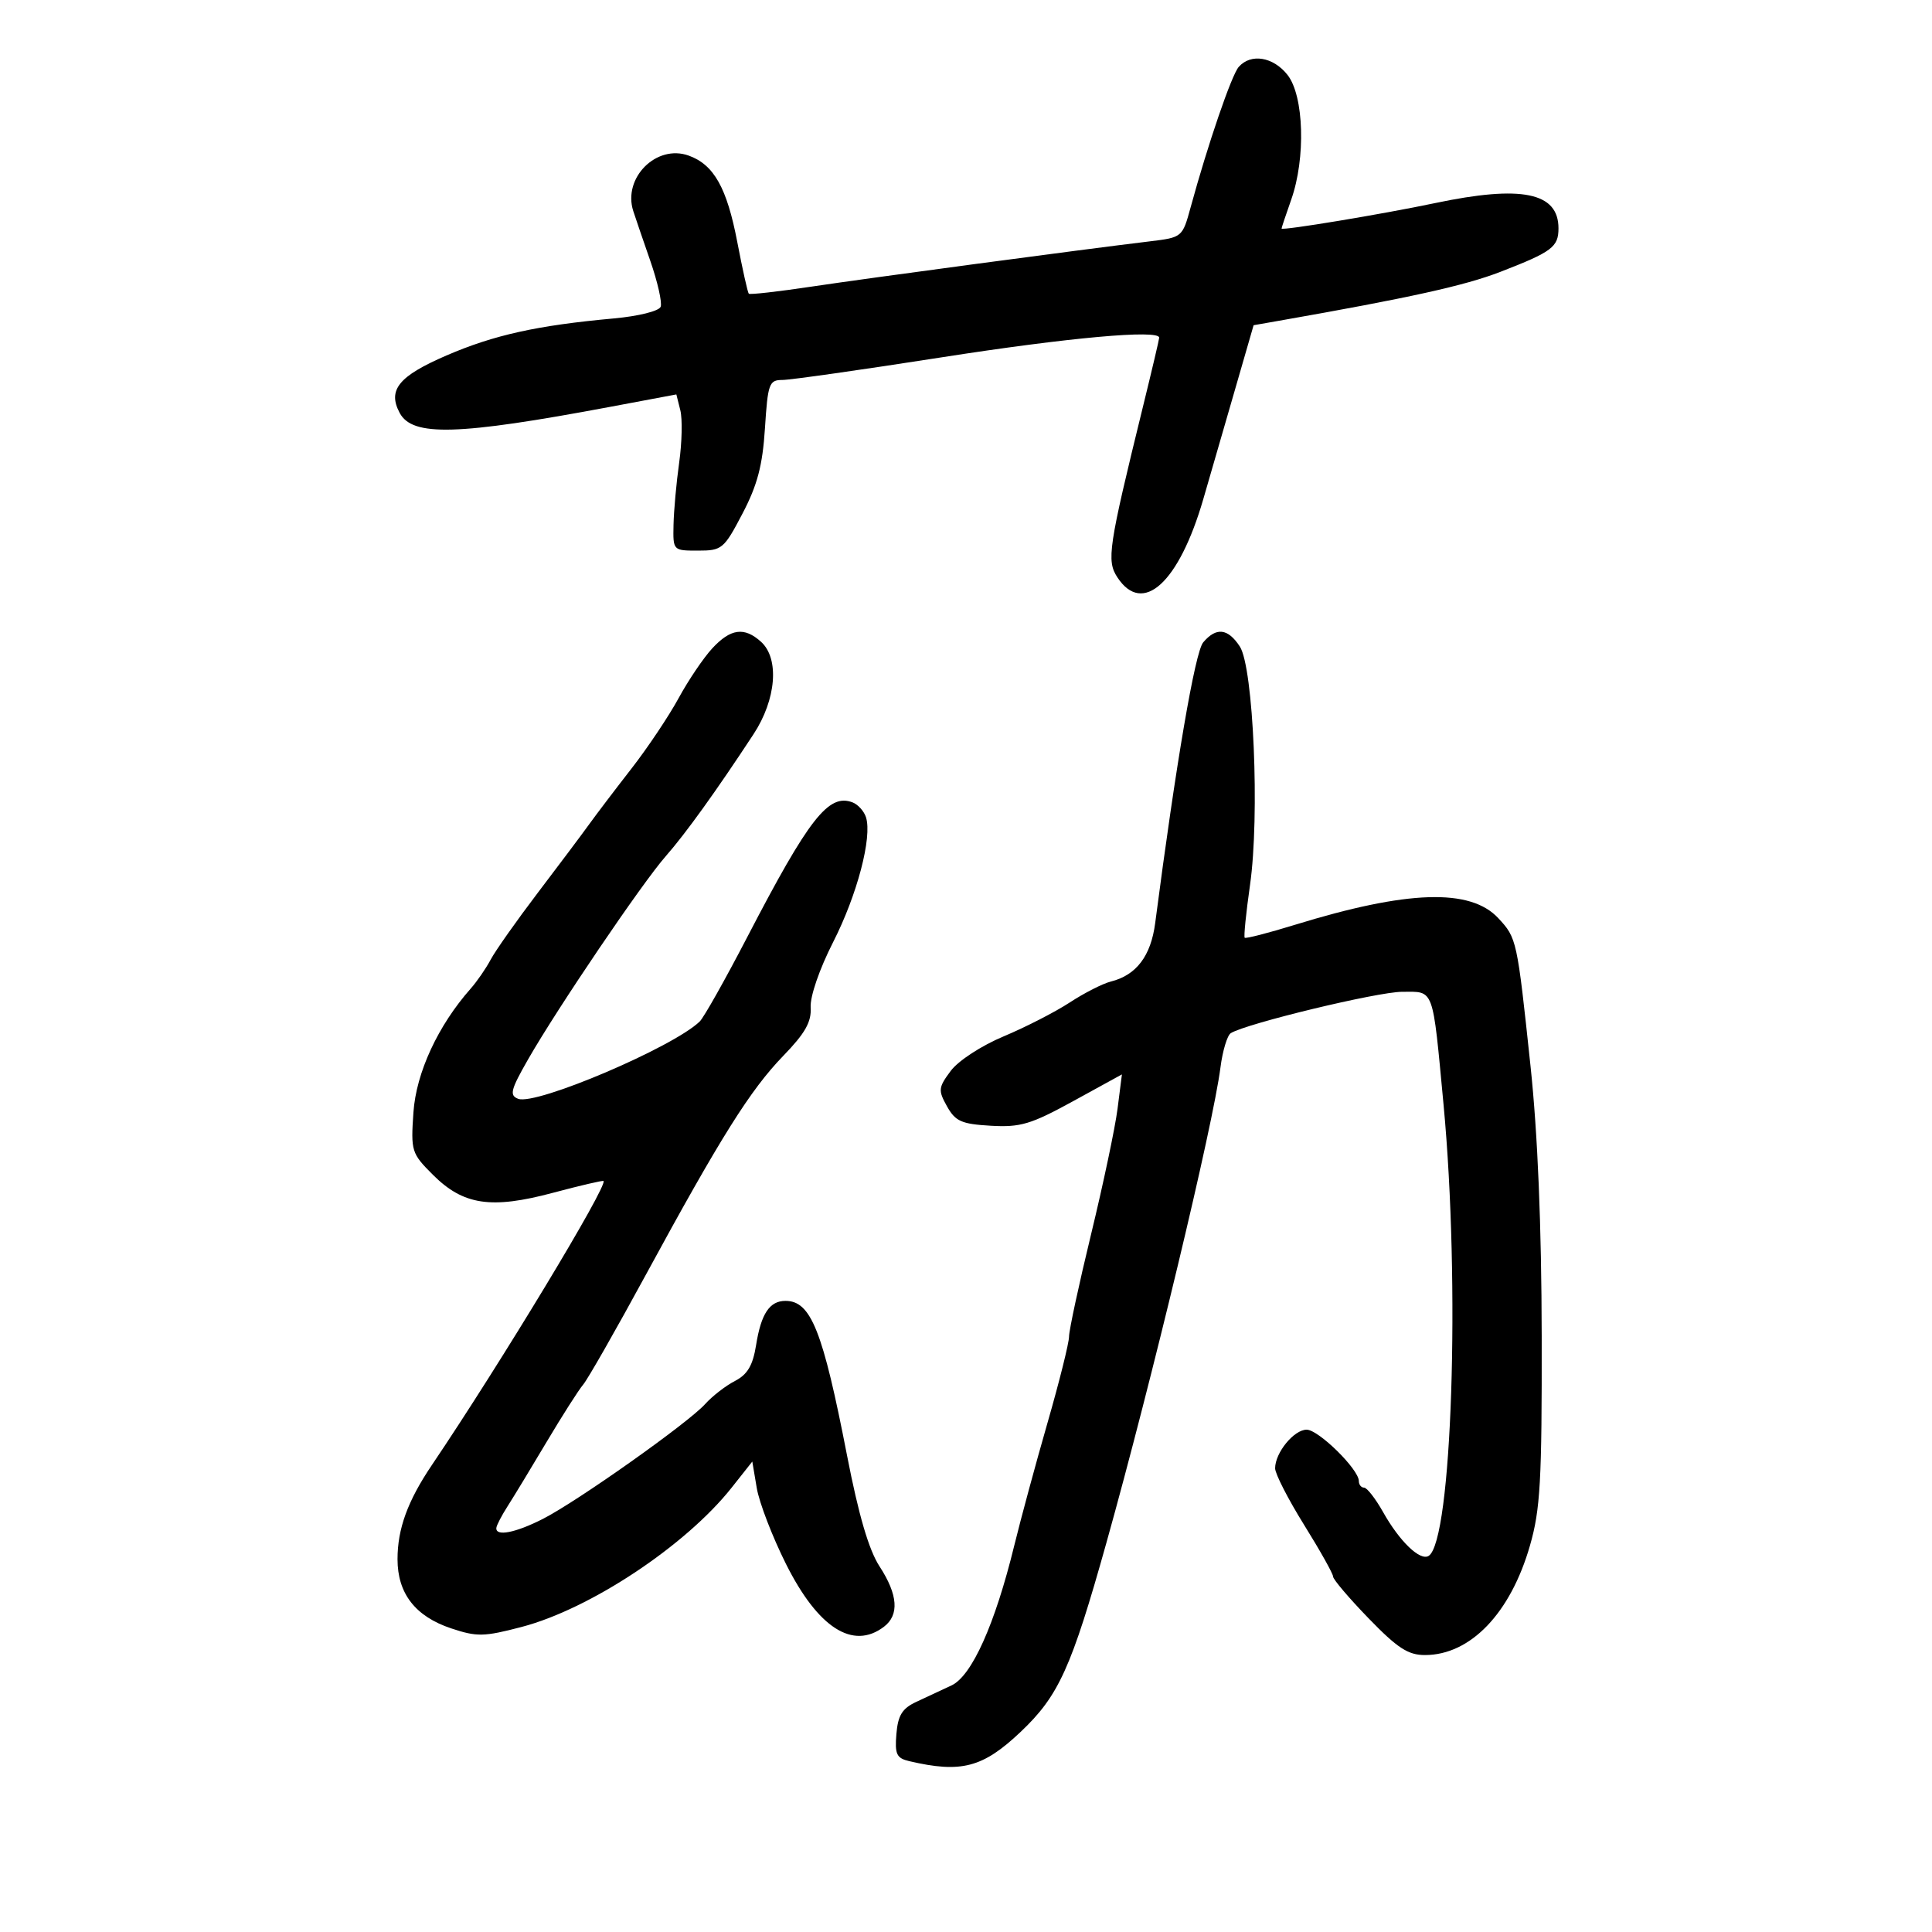 <svg xmlns="http://www.w3.org/2000/svg" width="300" height="300" viewBox="0 0 300 300" version="1.1">
	<path d="M 192.344 10.395 C 191.232 11.664, 187.557 22.396, 184.882 32.183 C 183.610 36.842, 183.575 36.870, 178.551 37.476 C 167.530 38.805, 134.967 43.162, 126.043 44.501 C 120.842 45.282, 116.446 45.779, 116.273 45.607 C 116.101 45.434, 115.297 41.828, 114.487 37.593 C 112.874 29.163, 110.858 25.573, 106.945 24.162 C 101.937 22.355, 96.676 27.610, 98.332 32.766 C 98.638 33.720, 99.824 37.187, 100.966 40.472 C 102.109 43.756, 102.838 46.980, 102.587 47.635 C 102.330 48.304, 99.136 49.099, 95.315 49.446 C 83.425 50.526, 76.702 52.014, 69.328 55.197 C 61.907 58.400, 60.155 60.552, 62.063 64.119 C 64.044 67.820, 71.047 67.616, 94.762 63.171 L 105.024 61.247 105.640 63.703 C 105.979 65.054, 105.899 68.711, 105.462 71.829 C 105.025 74.948, 104.630 79.300, 104.584 81.500 C 104.500 85.496, 104.504 85.500, 108.390 85.500 C 112.111 85.500, 112.413 85.248, 115.290 79.754 C 117.608 75.328, 118.411 72.282, 118.781 66.504 C 119.227 59.555, 119.428 59, 121.490 59 C 122.716 59, 133.794 57.426, 146.109 55.503 C 165.898 52.412, 180 51.136, 180 52.436 C 180 52.676, 178.861 57.514, 177.468 63.186 C 172.104 85.034, 171.802 87.049, 173.506 89.649 C 177.435 95.645, 183.069 90.515, 186.848 77.500 C 187.966 73.650, 190.181 66, 191.770 60.500 L 194.659 50.500 198.579 49.812 C 218.907 46.242, 227.456 44.353, 233 42.205 C 241.008 39.102, 242 38.357, 242 35.449 C 242 29.874, 236.274 28.707, 222.815 31.540 C 214.653 33.258, 199 35.852, 199 35.487 C 199 35.358, 199.675 33.338, 200.500 31 C 202.770 24.567, 202.484 14.884, 199.927 11.635 C 197.708 8.814, 194.228 8.245, 192.344 10.395 M 110.609 100.666 C 109.250 102.132, 106.893 105.619, 105.371 108.415 C 103.849 111.211, 100.555 116.131, 98.052 119.348 C 95.548 122.565, 92.600 126.447, 91.500 127.975 C 90.400 129.503, 86.806 134.296, 83.513 138.626 C 80.221 142.957, 76.928 147.625, 76.197 149 C 75.466 150.375, 74.071 152.400, 73.097 153.500 C 68.006 159.254, 64.620 166.571, 64.197 172.734 C 63.784 178.746, 63.892 179.092, 67.206 182.406 C 71.935 187.135, 76.250 187.786, 85.855 185.219 C 90.060 184.096, 93.596 183.271, 93.714 183.386 C 94.420 184.076, 77.776 211.620, 67.056 227.500 C 63.305 233.057, 61.727 237.385, 61.727 242.115 C 61.727 247.436, 64.491 250.997, 70.061 252.854 C 74.057 254.186, 75.149 254.163, 81 252.630 C 91.654 249.838, 106.494 239.995, 113.616 230.995 L 116.816 226.951 117.511 231.066 C 117.893 233.329, 119.932 238.627, 122.041 242.840 C 127.015 252.774, 132.441 256.259, 137.250 252.608 C 139.666 250.774, 139.440 247.633, 136.575 243.229 C 134.911 240.670, 133.328 235.265, 131.527 226 C 127.757 206.598, 125.925 202, 121.967 202 C 119.506 202, 118.187 203.981, 117.409 208.844 C 116.899 212.033, 116.080 213.424, 114.113 214.442 C 112.673 215.186, 110.596 216.796, 109.498 218.019 C 106.866 220.948, 89.643 233.137, 84.290 235.859 C 80.029 238.026, 76.939 238.621, 77.073 237.250 C 77.113 236.838, 77.901 235.323, 78.823 233.884 C 79.745 232.445, 82.475 227.945, 84.890 223.884 C 87.304 219.823, 89.854 215.825, 90.556 215 C 91.258 214.175, 95.624 206.525, 100.257 198 C 111.914 176.553, 116.506 169.237, 121.640 163.935 C 125.027 160.438, 126.018 158.684, 125.879 156.435 C 125.774 154.731, 127.236 150.480, 129.366 146.297 C 133.103 138.959, 135.457 130.016, 134.471 126.908 C 134.170 125.960, 133.233 124.920, 132.389 124.596 C 128.660 123.165, 125.622 127.050, 116.039 145.500 C 112.611 152.100, 109.287 158.003, 108.653 158.617 C 104.524 162.618, 83.231 171.686, 80.461 170.623 C 79.074 170.091, 79.289 169.238, 82.006 164.489 C 86.563 156.524, 99.723 137.102, 103.377 132.950 C 106.451 129.456, 111.204 122.849, 117.011 114 C 120.543 108.618, 121.056 102.266, 118.171 99.655 C 115.581 97.311, 113.456 97.595, 110.609 100.666 M 186.831 99.750 C 185.563 101.250, 182.607 118.537, 179.378 143.328 C 178.713 148.440, 176.458 151.417, 172.500 152.411 C 171.233 152.729, 168.360 154.191, 166.115 155.661 C 163.870 157.131, 159.259 159.496, 155.869 160.917 C 152.371 162.382, 148.803 164.710, 147.622 166.296 C 145.702 168.876, 145.658 169.300, 147.053 171.796 C 148.355 174.123, 149.302 174.542, 153.848 174.805 C 158.463 175.071, 160.083 174.586, 166.671 170.971 L 174.211 166.833 173.532 172.166 C 173.159 175.100, 171.312 183.860, 169.427 191.633 C 167.542 199.406, 166 206.565, 166 207.543 C 166 208.520, 164.498 214.535, 162.663 220.910 C 160.828 227.284, 158.501 235.875, 157.492 240 C 154.501 252.228, 150.909 260.232, 147.748 261.713 C 146.236 262.421, 143.763 263.577, 142.250 264.281 C 140.094 265.286, 139.433 266.359, 139.192 269.248 C 138.928 272.398, 139.218 273.011, 141.192 273.472 C 149.260 275.359, 152.612 274.480, 158.464 268.945 C 164.401 263.330, 166.352 259.029, 171.820 239.500 C 178.843 214.413, 188.360 174.750, 189.510 165.773 C 189.843 163.174, 190.567 160.768, 191.118 160.427 C 193.554 158.922, 213.905 154.011, 217.731 154.006 C 222.747 153.999, 222.417 153.099, 224.151 171.500 C 226.779 199.385, 225.459 239.362, 221.837 241.601 C 220.512 242.420, 217.330 239.359, 214.769 234.802 C 213.593 232.711, 212.265 231, 211.816 231 C 211.367 231, 211 230.538, 211 229.973 C 211 228.159, 204.740 222, 202.896 222 C 200.921 222, 198 225.579, 198 227.998 C 198 228.853, 200.025 232.806, 202.500 236.783 C 204.975 240.760, 207 244.371, 207 244.807 C 207 245.244, 209.484 248.166, 212.521 251.300 C 216.996 255.921, 218.652 256.999, 221.271 256.996 C 228.334 256.988, 234.550 250.506, 237.570 240 C 239.187 234.377, 239.433 229.991, 239.395 207.500 C 239.367 190.277, 238.779 176.098, 237.654 165.500 C 235.570 145.870, 235.526 145.671, 232.663 142.582 C 228.325 137.901, 218.545 138.220, 201.040 143.614 C 196.936 144.878, 193.444 145.777, 193.278 145.611 C 193.112 145.446, 193.484 141.753, 194.104 137.405 C 195.630 126.704, 194.640 103.626, 192.516 100.384 C 190.663 97.556, 188.856 97.354, 186.831 99.750" stroke="none" fill="black" fill-rule="evenodd"/>
</svg>